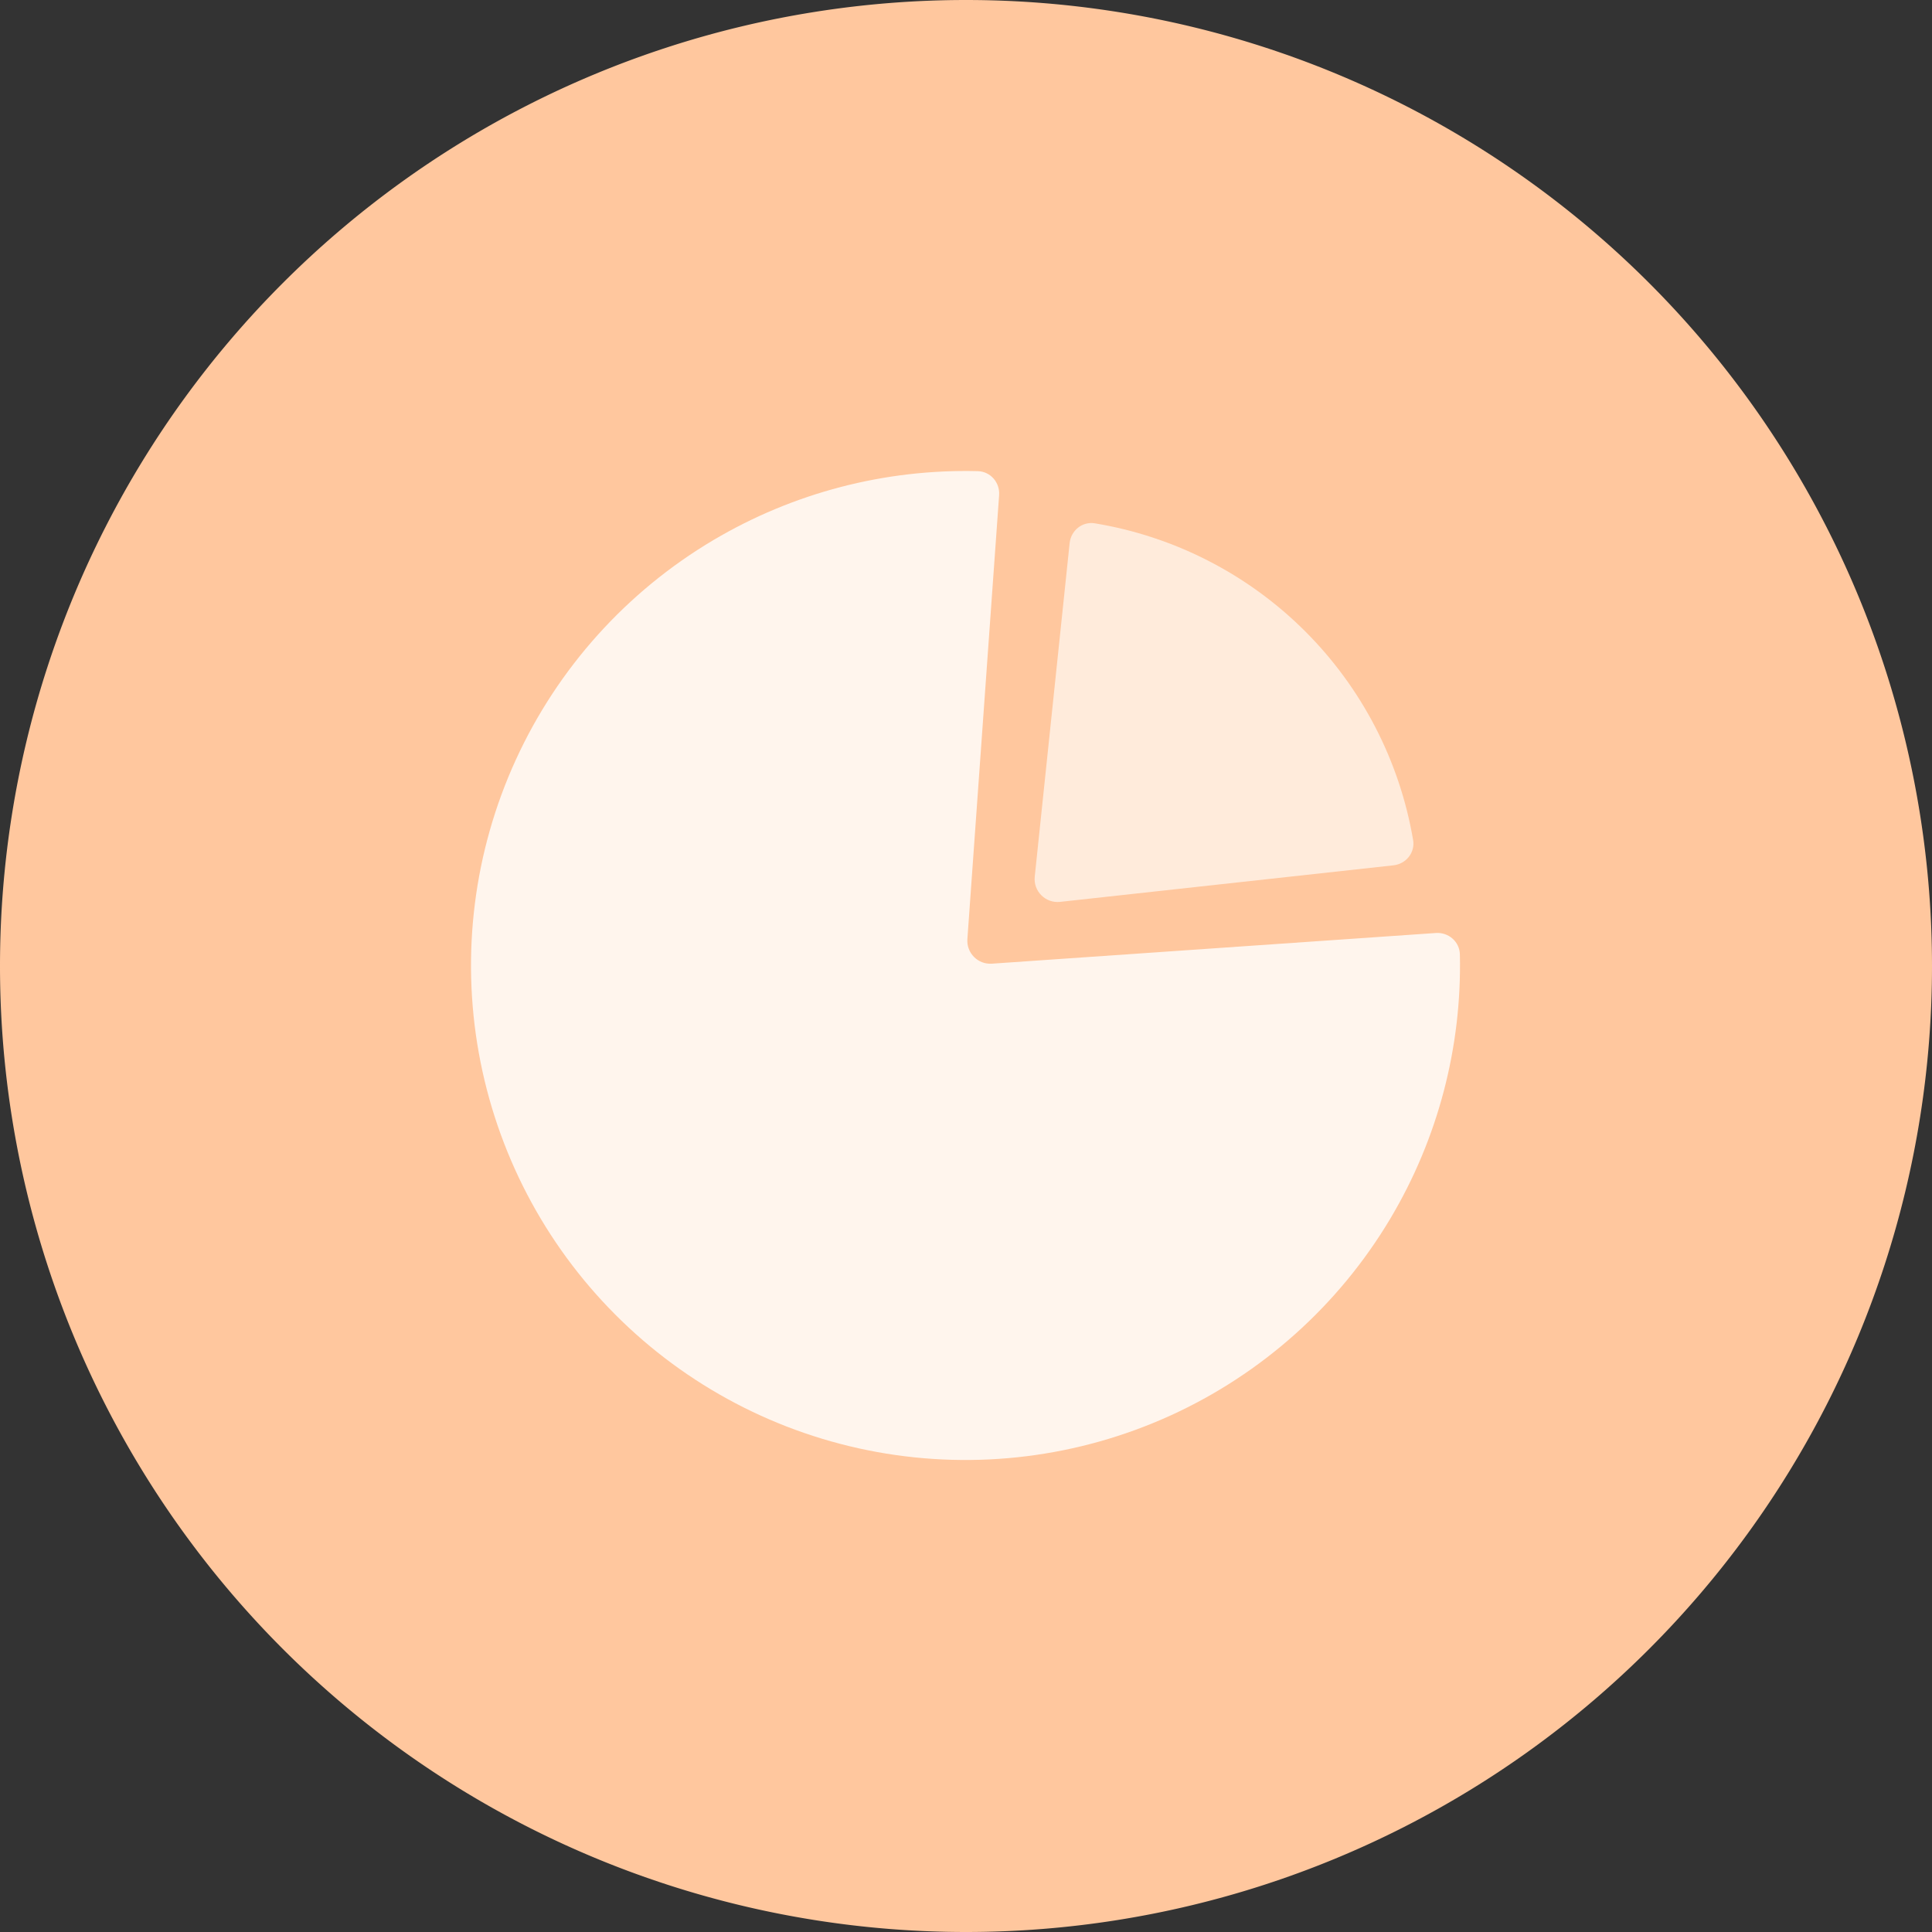 <svg xmlns="http://www.w3.org/2000/svg" fill="none" viewBox="0 0 84 84" class="design-iconfont">
  <rect x="0" y="0" width="84" height="84" fill="#333333" stroke="none"/>
  <path fill="#FFC79E" d="M42 0A42 42 0 1 0 42 84A42 42 0 1 0 42 0Z"/>
  <path d="M43.44 21.531C43.48 20.98 43.065 20.499 42.513 20.485C38.48 20.385 34.493 21.421 31.012 23.485C27.244 25.72 24.249 29.052 22.426 33.036C20.604 37.02 20.043 41.465 20.817 45.777C21.591 50.089 23.663 54.062 26.758 57.163C29.852 60.265 33.819 62.347 38.13 63.131C42.44 63.915 46.886 63.364 50.875 61.551C54.863 59.739 58.202 56.751 60.446 52.988C62.518 49.512 63.564 45.528 63.473 41.495C63.461 40.943 62.98 40.527 62.43 40.565L43.127 41.899C42.52 41.941 42.017 41.437 42.06 40.83L43.44 21.531Z" fill="#FFF5ED"/>
  <path d="M60.584 37.623C61.133 37.563 61.533 37.068 61.44 36.524C60.854 33.082 59.209 29.899 56.723 27.425C54.236 24.951 51.045 23.322 47.601 22.753C47.056 22.663 46.563 23.065 46.506 23.614L44.989 38.114C44.922 38.748 45.458 39.282 46.092 39.212L60.584 37.623Z" fill="#FFEBDB"/>
</svg>
